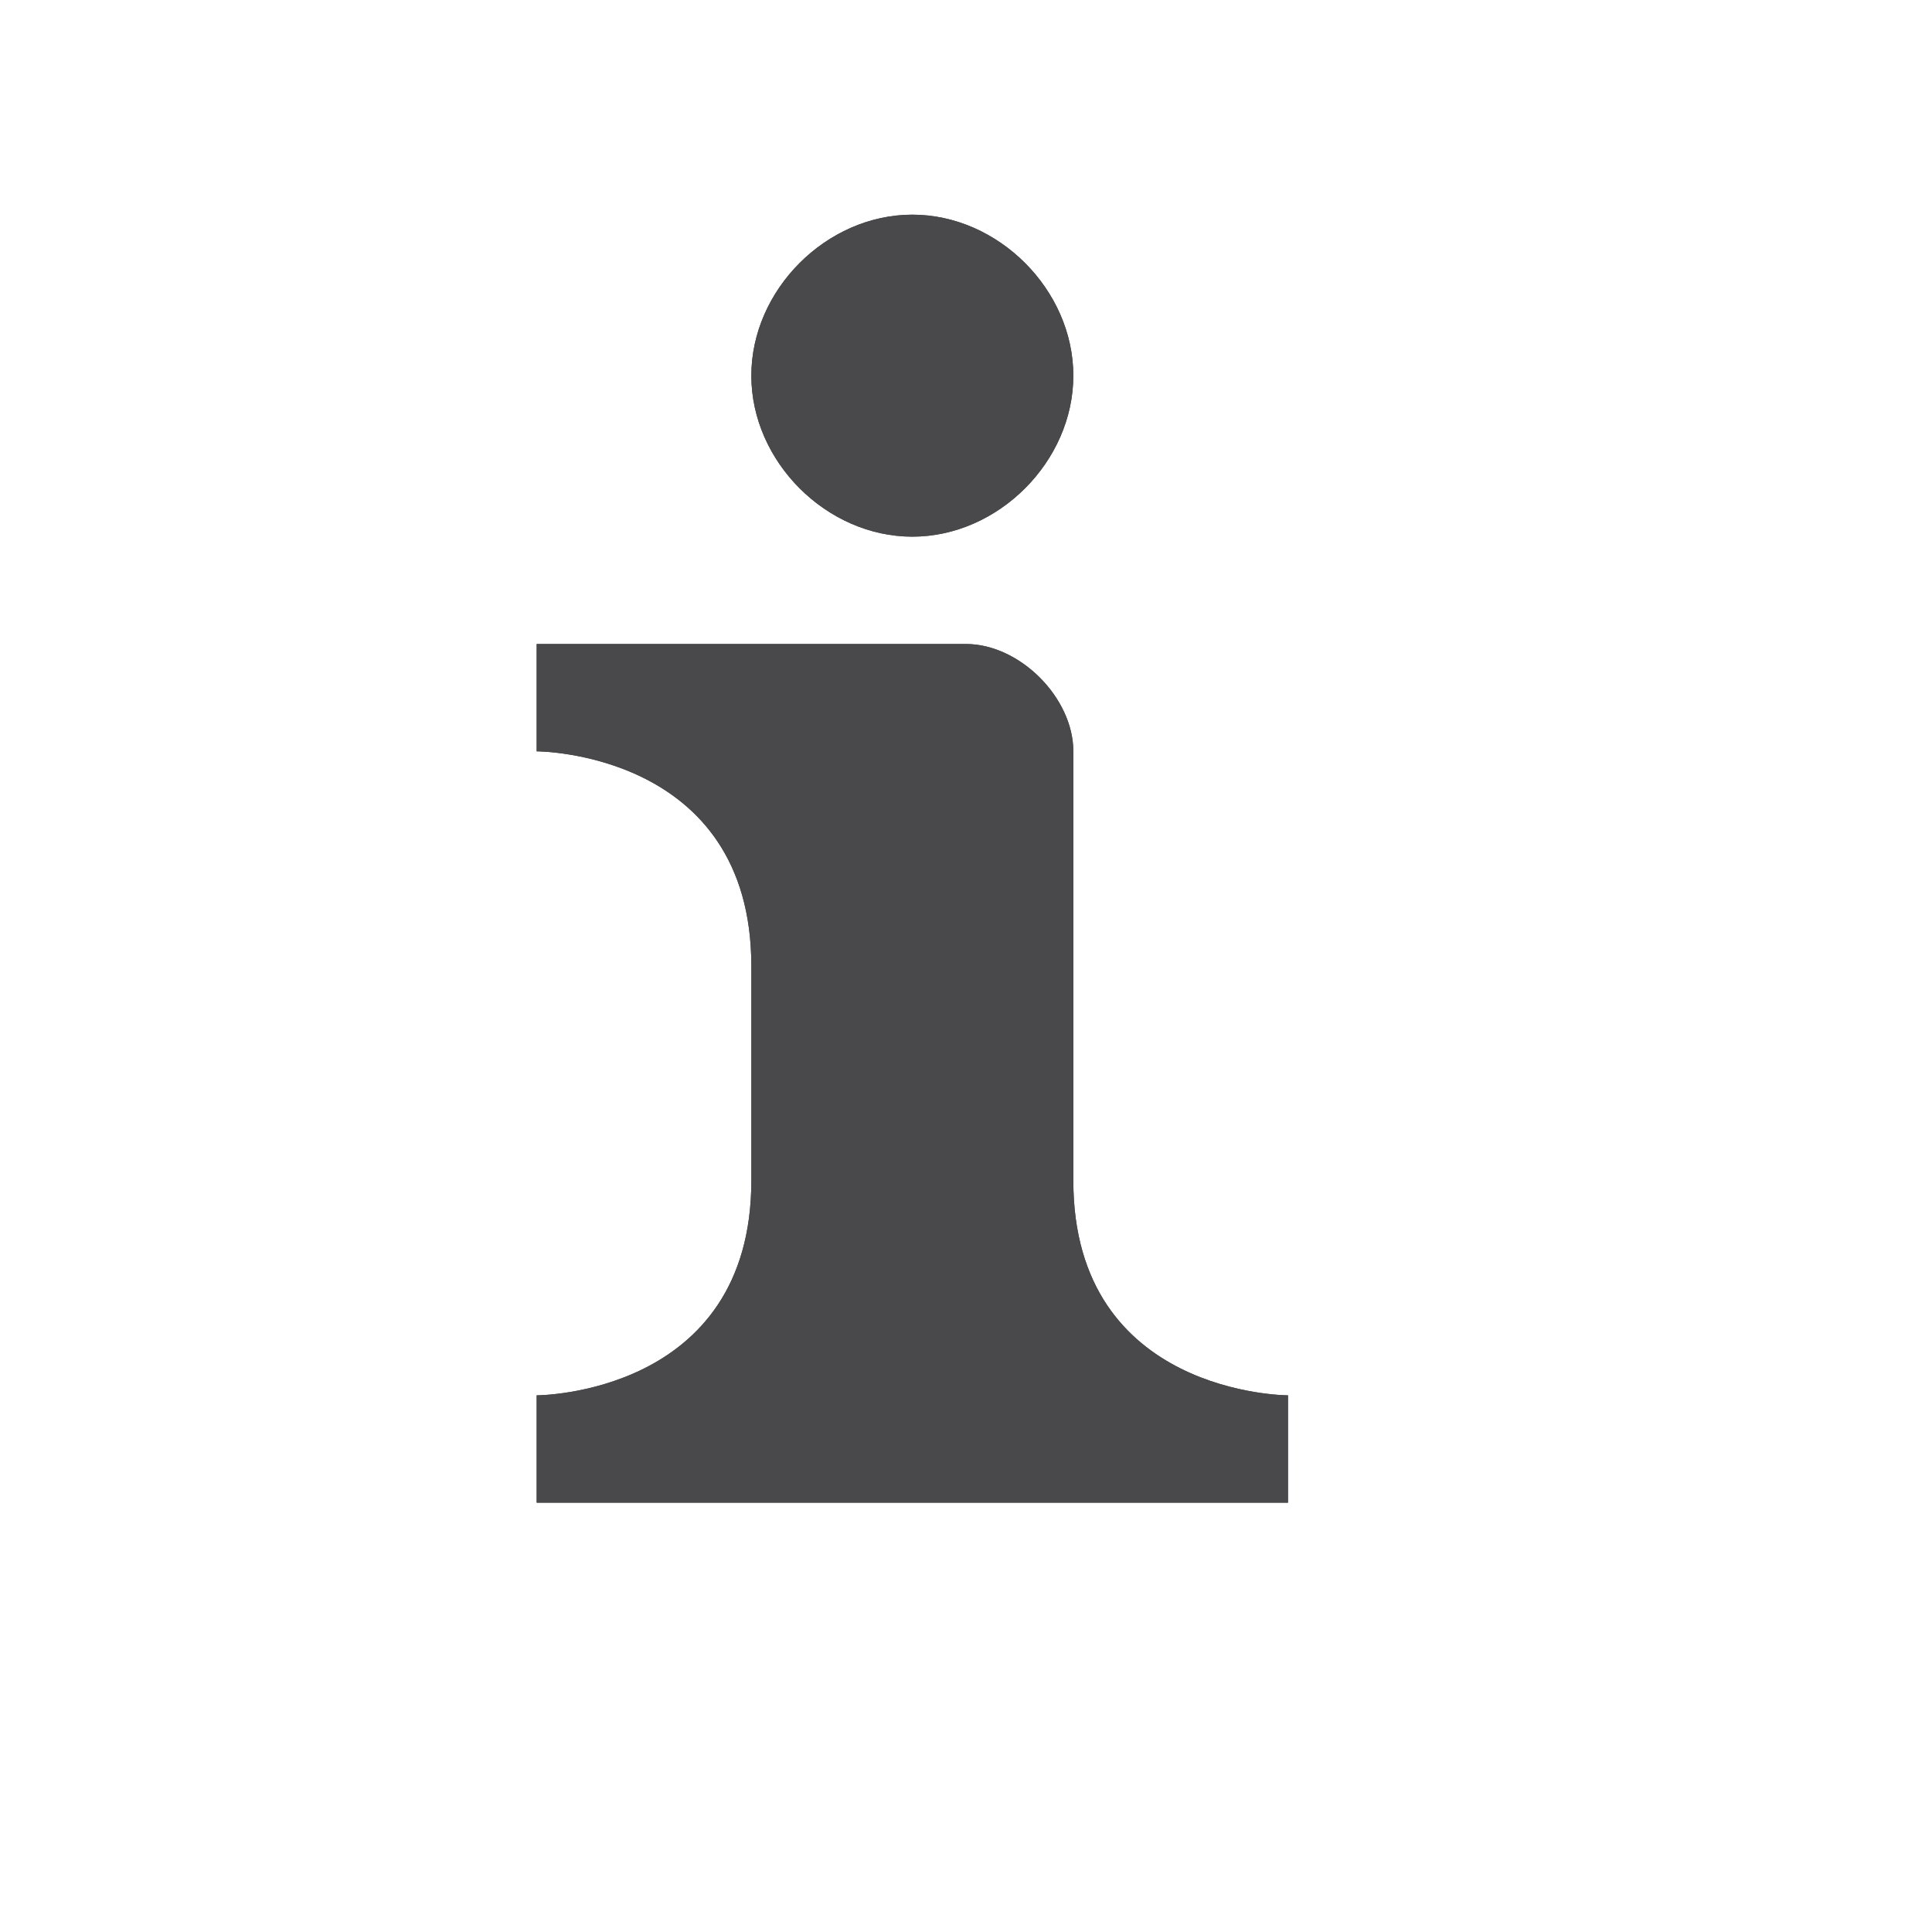 <svg viewBox="-293 192 18 18" width="18" height="18" data-reactid=".0.1.1.$information-15=1svg89.0.0"><path fill="#49484a" d="M-284.5,194
	c-0.8,0-1.5,0.7-1.5,1.5s0.7,1.5,1.5,1.5s1.5-0.7,1.5-1.5S-283.7,194-284.5,194z M-288,198v1c0,0,2,0,2,2v2c0,2-2,2-2,2v1h7v-1
	c0,0-2,0-2-2v-4c0-0.5-0.5-1-1-1H-288z" data-reactid=".0.1.1.$information-15=1svg89.0.0.3:$information-15=1svg-0-fill"></path><path fill="#49484a" d="M-284.5,194
	c-0.8,0-1.5,0.7-1.5,1.5s0.7,1.5,1.5,1.5s1.5-0.7,1.5-1.5S-283.7,194-284.5,194z M-288,198v1c0,0,2,0,2,2v2c0,2-2,2-2,2v1h7v-1
	c0,0-2,0-2-2v-4c0-0.5-0.5-1-1-1H-288z" data-reactid=".0.1.1.$information-15=1svg89.0.0.3:$information-15=1svg-1-fill"></path></svg>